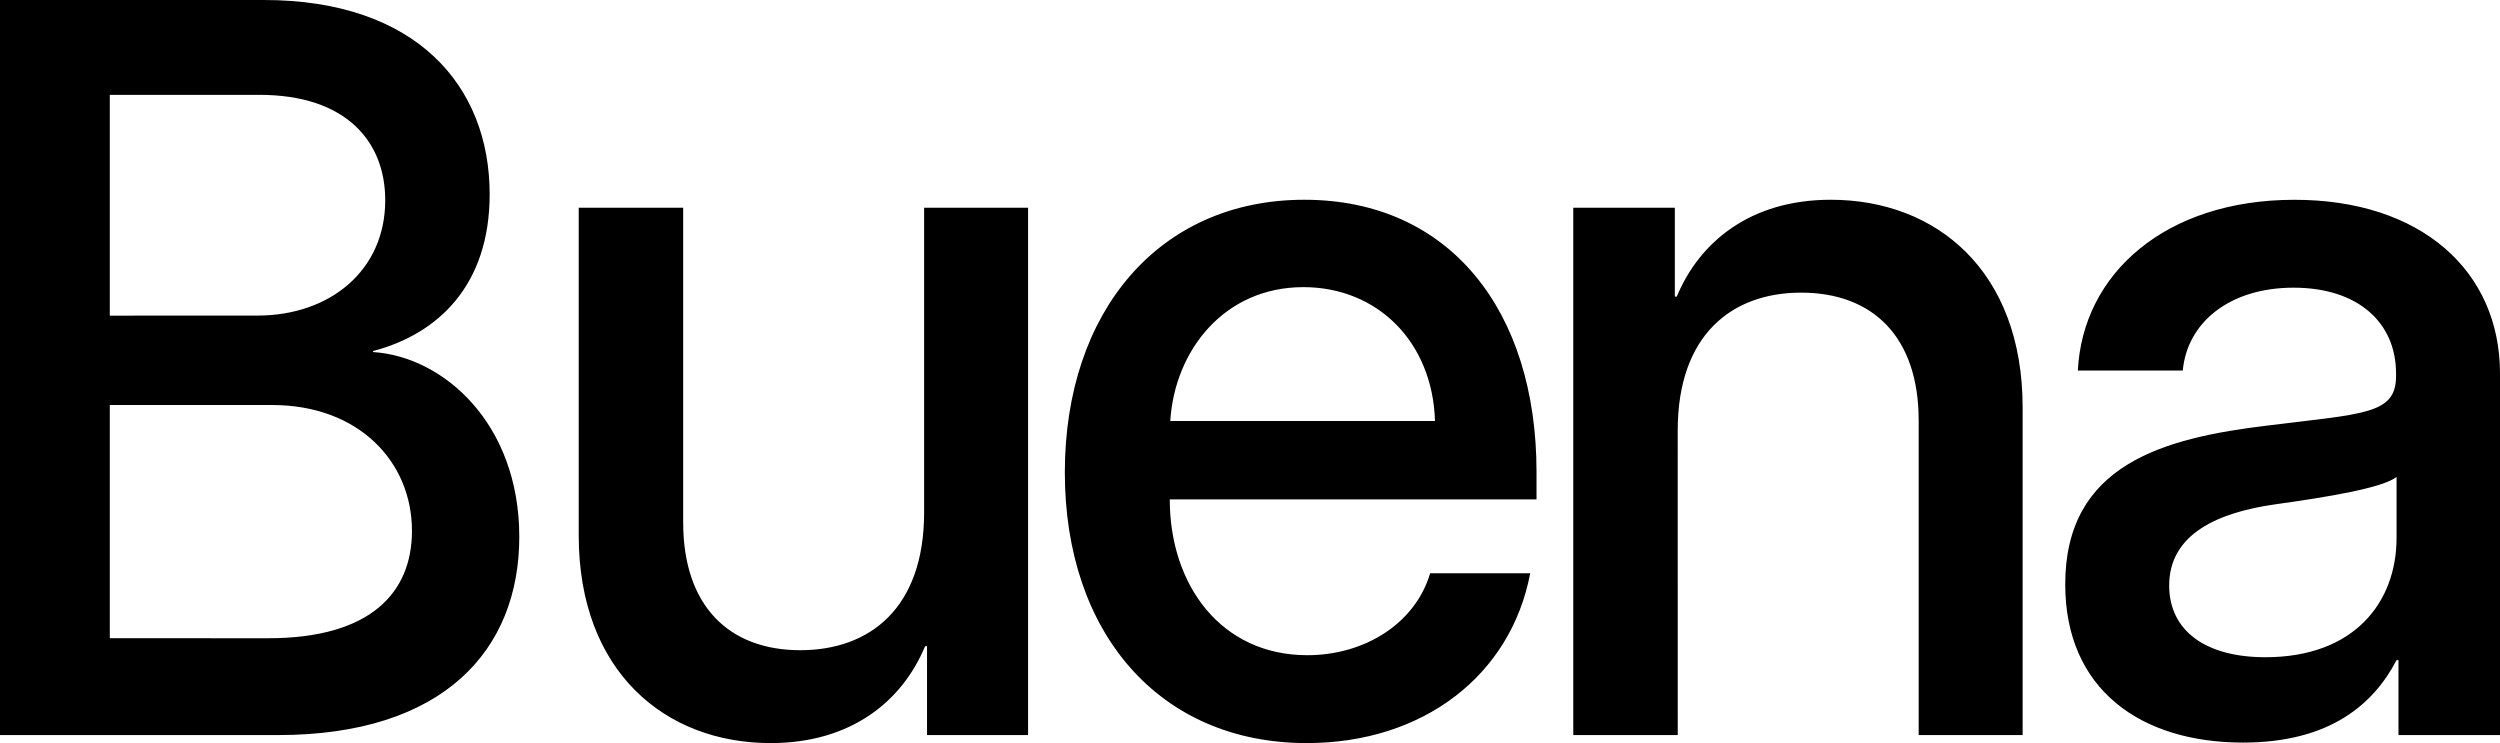 <svg width="1736" height="516" viewBox="0 0 1736 516" fill="none" xmlns="http://www.w3.org/2000/svg">
<g clip-path="url(#clip0_5_2)">
<path d="M0 510.441H192.954C308.328 510.441 360.595 451.148 360.595 372.763C360.595 294.073 307.976 247.586 259.063 244.467V243.763C303.941 231.989 340.021 198.355 340.021 134.887C340.021 59.645 289.091 0 183.171 0H0V510.441ZM76.243 443.174V281.243H188.896C249.28 281.243 286.065 320.764 286.065 368.612C286.065 411.275 257.726 443.197 186.198 443.197L76.243 443.174ZM76.243 219.183V65.86H180.122C240.178 65.86 267.508 98.11 267.508 139.039C267.508 187.918 229.035 219.136 178.785 219.136L76.243 219.183ZM641.71 355.805C641.71 422.369 603.94 451.5 555.684 451.5C506.419 451.5 474.397 420.986 474.397 362.725V144.269H401.861V371.755C401.861 466.417 461.917 516 535.11 516C591.108 516 626.532 486.869 642.39 448.732H643.728V510.441H713.895V144.269H641.71V355.805ZM907.412 516C988.042 516 1049.11 469.185 1062.57 398.094H993.086C982.975 432.431 948.231 454.971 907.74 454.971C848.036 454.971 812.284 406.42 812.284 346.775H1066.96V327.707C1066.96 215.688 1006.58 138.71 905.723 138.71C804.871 138.71 739.419 216.392 739.419 328.059C739.419 439.702 805.199 516 907.412 516ZM812.636 292.337C815.662 243.435 850.077 199.387 905.066 199.387C956.325 199.387 994.775 237.196 996.464 292.337H812.636ZM1165 298.928C1165 232.317 1202.79 203.21 1250.69 203.21C1300.29 203.21 1332.33 233.725 1332.33 291.986V510.441H1404.52V282.956C1404.52 188.293 1344.81 138.71 1271.27 138.71C1215.62 138.71 1180.2 167.841 1164.34 205.978H1163V144.269H1092.48V510.441H1165.02L1165 298.928ZM1557.54 515.648C1618.61 515.648 1648.64 488.253 1664.14 458.419H1665.5V510.441H1736V259.407C1736 187.965 1681.01 138.734 1593.32 138.734C1503.59 138.734 1446.23 190.052 1442.85 257.32H1515.72C1518.77 224.038 1548.09 199.762 1592.64 199.762C1637.49 199.762 1663.82 224.038 1663.82 259.407V261.143C1663.82 287.858 1641.53 287.154 1574.76 295.48C1502.23 304.159 1434.1 322.523 1434.1 405.74C1434.1 478.918 1486.72 515.648 1557.54 515.648ZM1573.07 456.379C1531.93 456.379 1506.61 438.342 1506.28 407.124C1505.93 370.371 1541.01 355.805 1579.48 350.27C1616.92 345.063 1654.36 338.824 1664.17 331.202V373.49C1664.17 418.241 1634.8 456.379 1573.07 456.379Z" fill="black"/>
</g>
<defs>
<clipPath id="clip0_5_2">
<rect width="1736" height="516" fill="white"/>
</clipPath>
</defs>
</svg>
